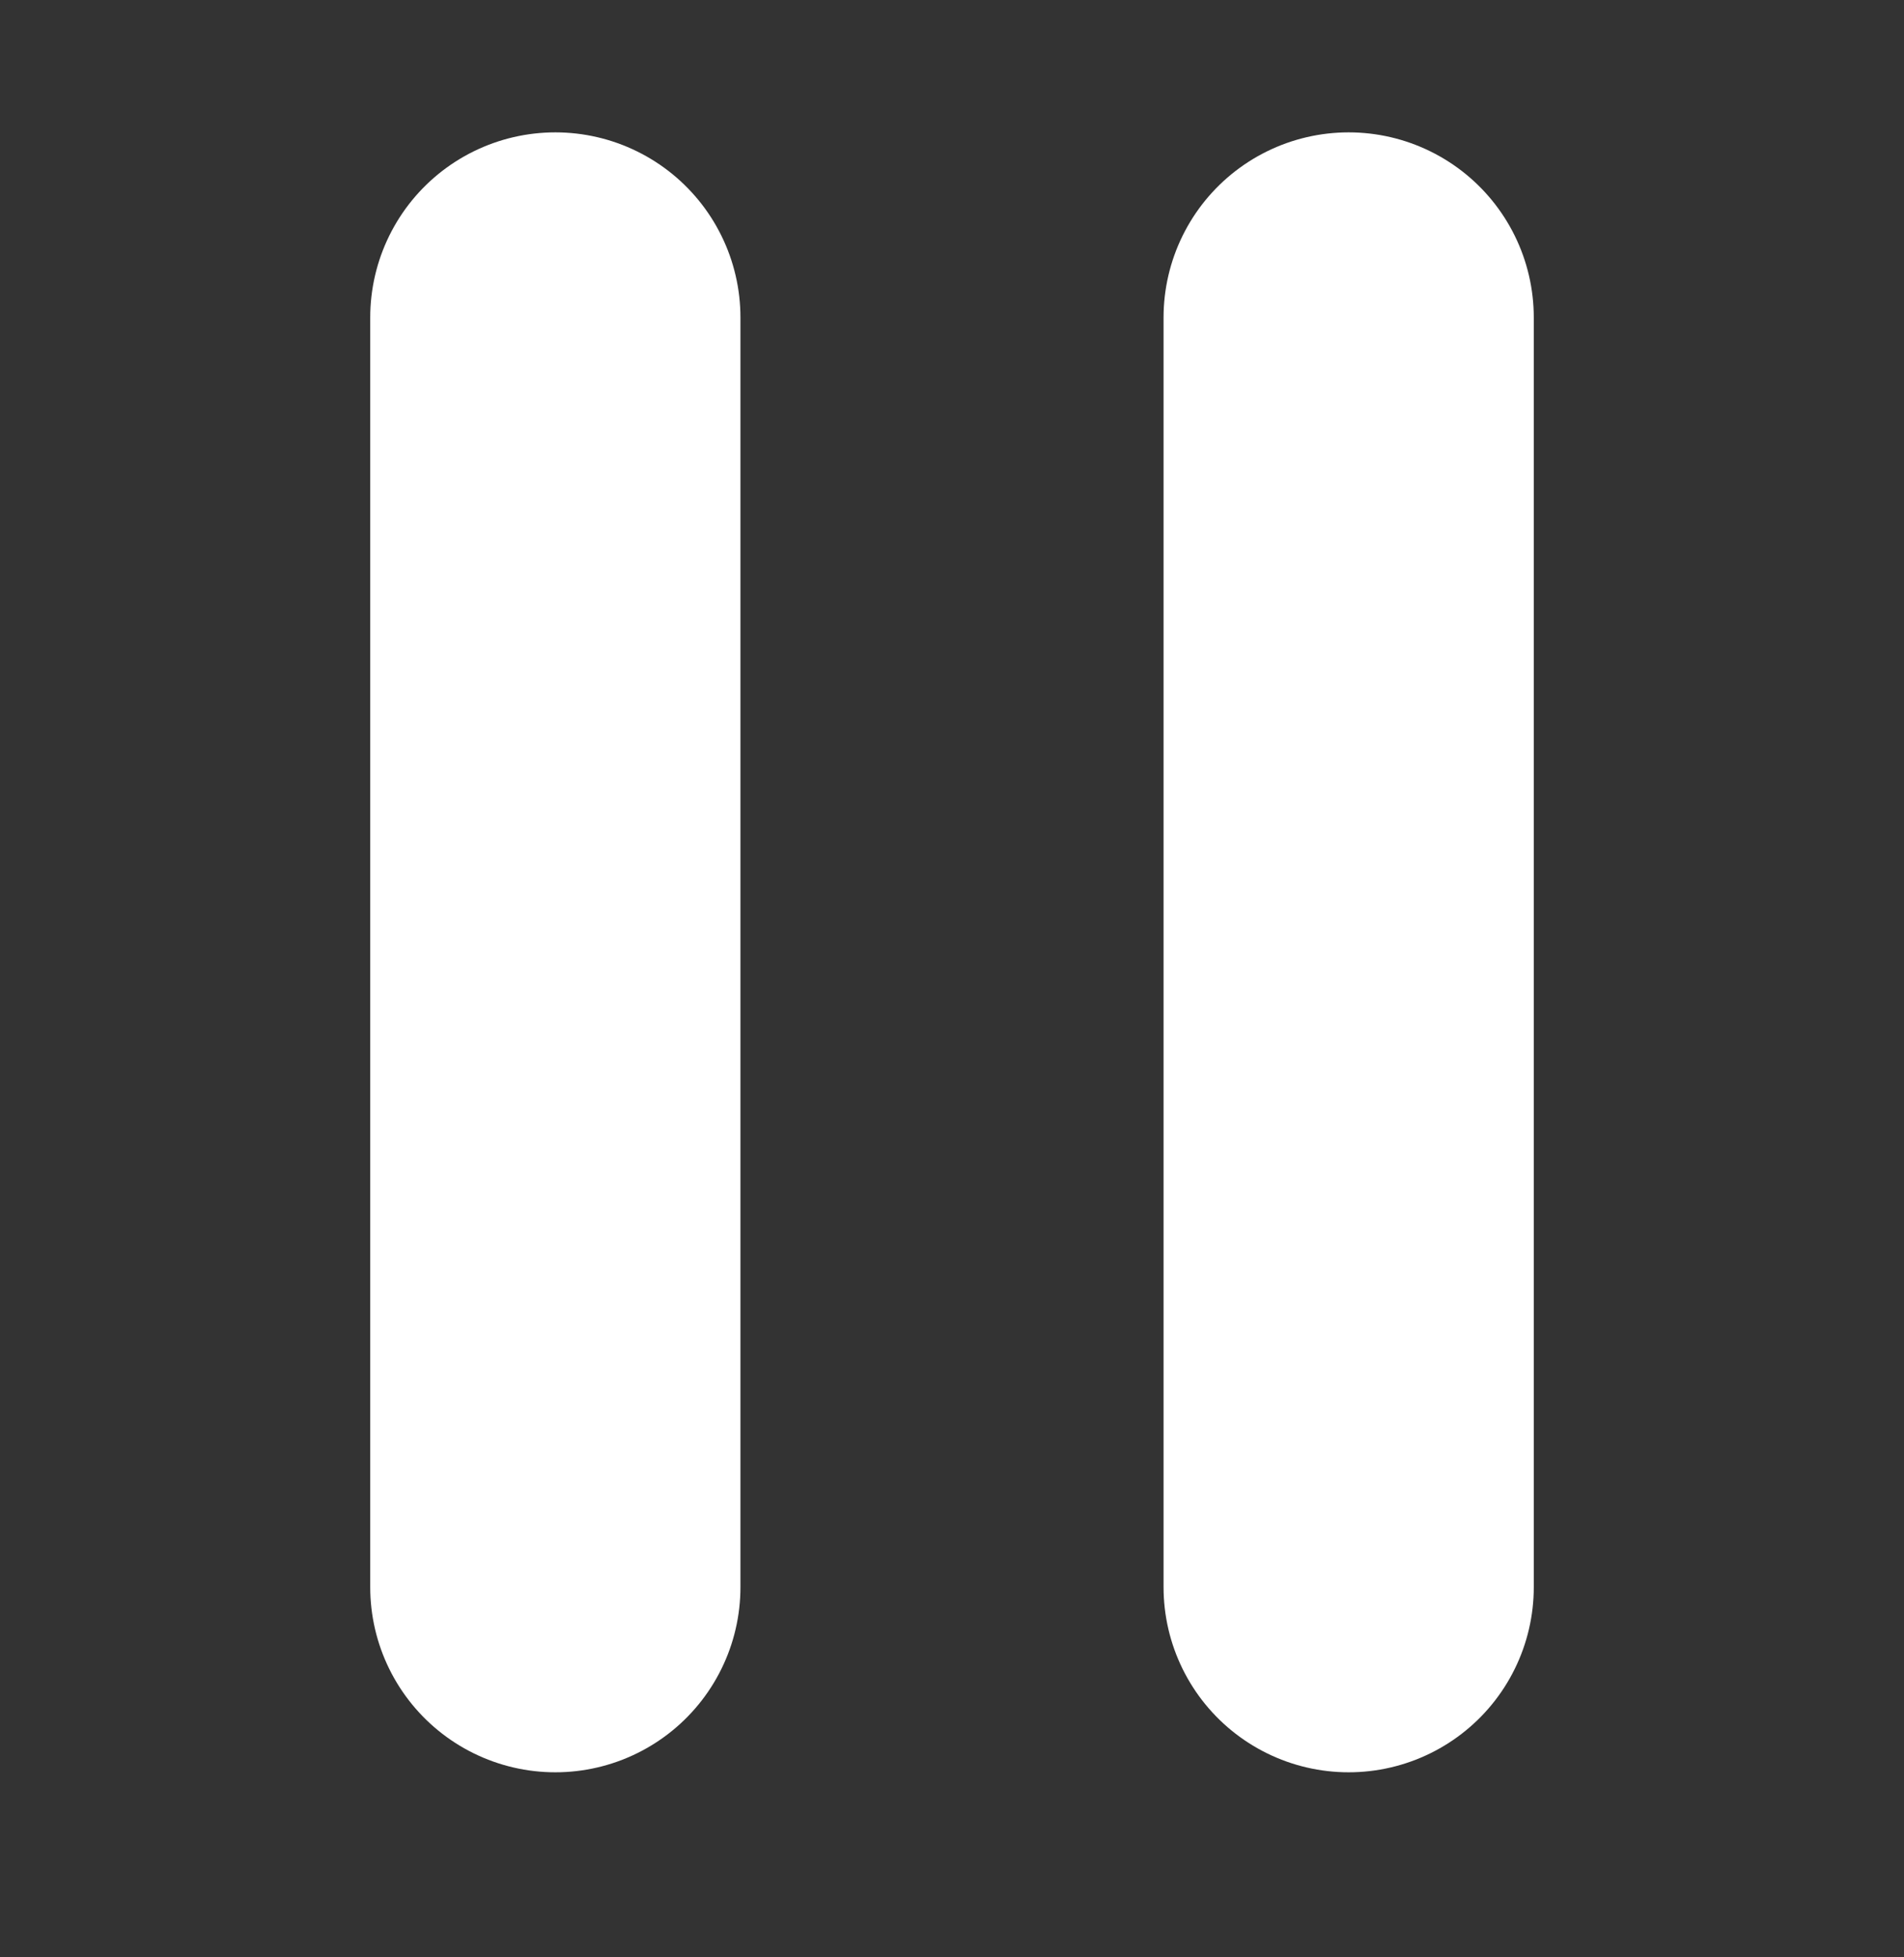 <svg width="36" height="37" viewBox="0 0 36 37" fill="none" xmlns="http://www.w3.org/2000/svg">
<rect x="0" y="0" width="36" height="37" fill="#333333" stroke="none"/>
<path d="M10.5 30.002V6.002M25.5 30.002V6.002" stroke="white" stroke-width="7" stroke-linecap="round" stroke-linejoin="round"/>
</svg>
